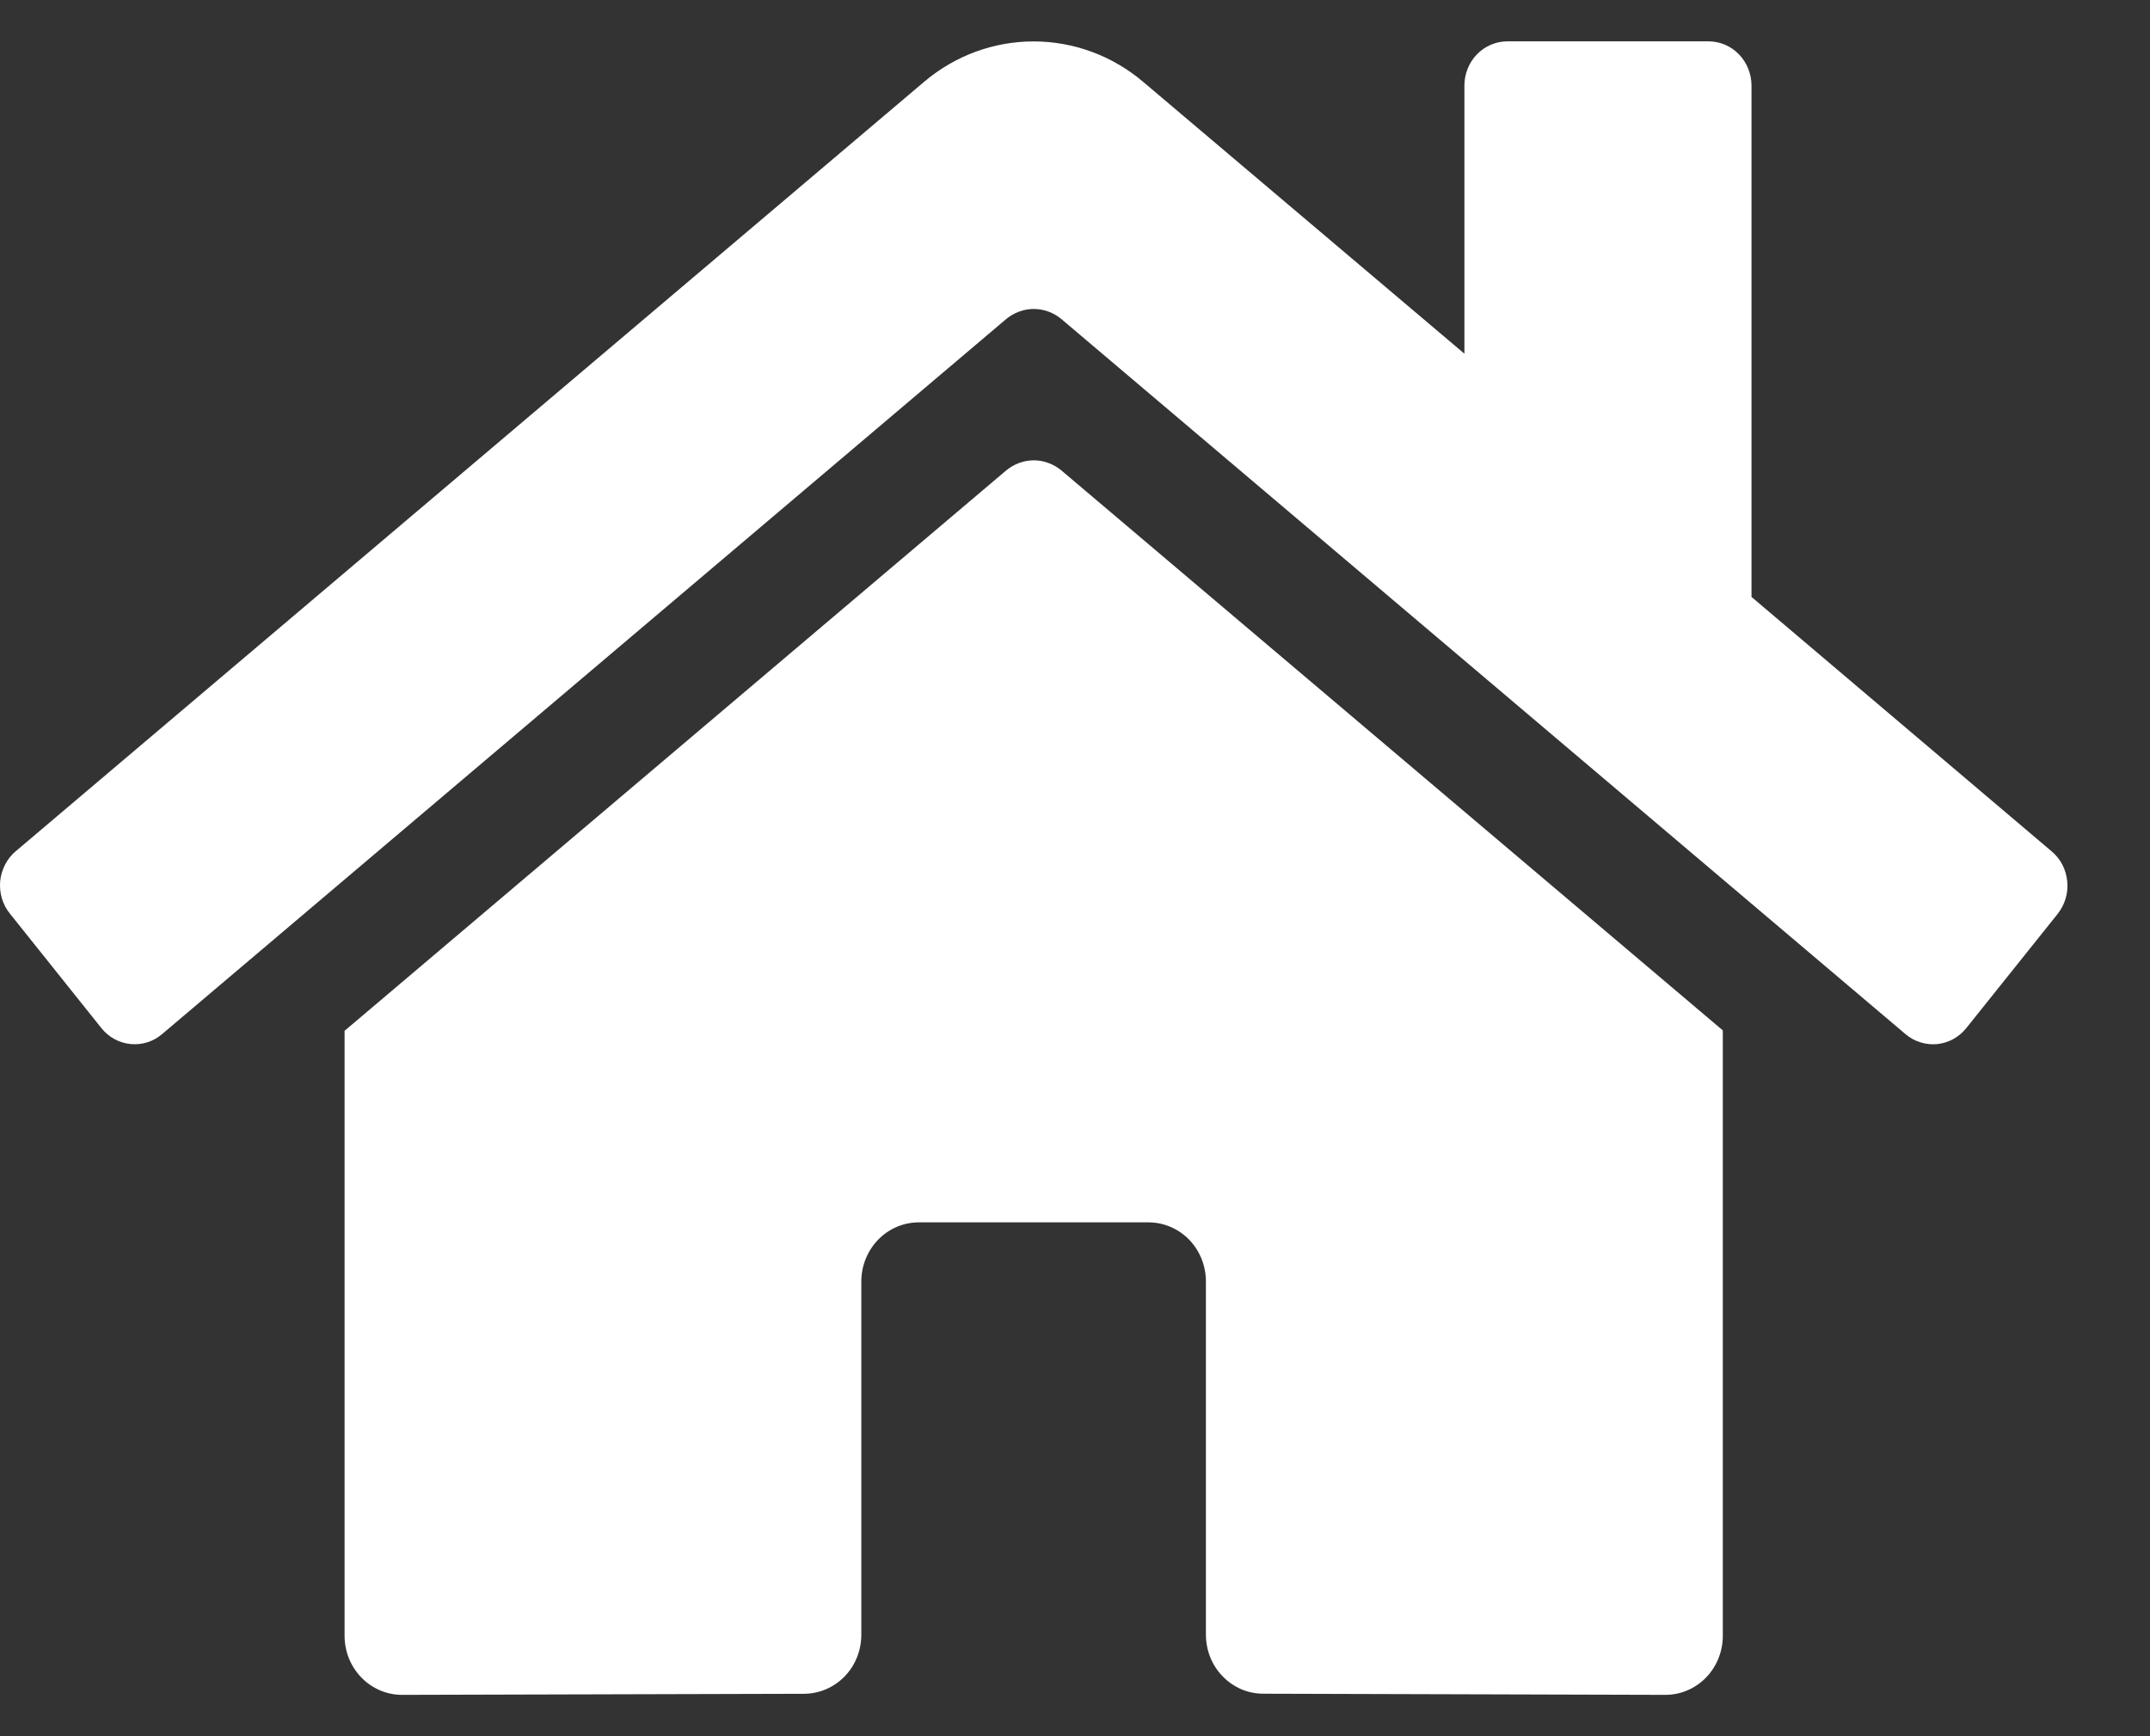<svg width="26" height="21" viewBox="0 0 26 21" fill="none" xmlns="http://www.w3.org/2000/svg">
<rect x="0" y="0" width="26" height="21" fill="#333333" stroke="none"/>
<path d="M12.169 5.689L4.167 12.468V19.786C4.167 19.975 4.24 20.157 4.371 20.291C4.501 20.425 4.678 20.5 4.862 20.5L9.725 20.487C9.909 20.486 10.085 20.41 10.214 20.277C10.344 20.143 10.416 19.962 10.416 19.773V15.499C10.416 15.31 10.49 15.128 10.62 14.994C10.75 14.86 10.927 14.785 11.111 14.785H13.889C14.073 14.785 14.249 14.86 14.38 14.994C14.51 15.128 14.583 15.31 14.583 15.499V19.77C14.583 19.864 14.601 19.957 14.635 20.044C14.67 20.131 14.721 20.21 14.786 20.276C14.85 20.343 14.927 20.395 15.011 20.432C15.096 20.468 15.186 20.486 15.278 20.486L20.14 20.5C20.324 20.5 20.5 20.425 20.631 20.291C20.761 20.157 20.834 19.975 20.834 19.786V12.463L12.834 5.689C12.739 5.611 12.622 5.568 12.502 5.568C12.381 5.568 12.264 5.611 12.169 5.689ZM24.81 10.297L21.181 7.22V1.036C21.181 0.894 21.126 0.757 21.029 0.657C20.931 0.556 20.799 0.5 20.66 0.5H18.23C18.092 0.5 17.959 0.556 17.861 0.657C17.764 0.757 17.709 0.894 17.709 1.036V4.278L13.823 0.989C13.45 0.673 12.982 0.501 12.499 0.501C12.016 0.501 11.549 0.673 11.176 0.989L0.189 10.297C0.136 10.341 0.093 10.397 0.061 10.459C0.029 10.521 0.009 10.589 0.002 10.659C-0.004 10.729 0.003 10.8 0.023 10.867C0.043 10.934 0.076 10.997 0.12 11.051L1.226 12.435C1.27 12.49 1.323 12.535 1.384 12.568C1.444 12.601 1.51 12.621 1.579 12.628C1.647 12.635 1.716 12.628 1.781 12.607C1.847 12.587 1.907 12.553 1.96 12.508L12.169 3.858C12.264 3.78 12.381 3.737 12.502 3.737C12.622 3.737 12.739 3.78 12.834 3.858L23.043 12.508C23.096 12.553 23.157 12.587 23.222 12.607C23.288 12.628 23.356 12.635 23.424 12.629C23.492 12.622 23.559 12.602 23.619 12.569C23.68 12.536 23.733 12.491 23.777 12.437L24.884 11.053C24.927 10.998 24.96 10.935 24.98 10.867C25 10.8 25.006 10.729 24.999 10.659C24.992 10.589 24.972 10.52 24.94 10.458C24.907 10.396 24.863 10.341 24.81 10.297Z" fill="white"/>
</svg>
